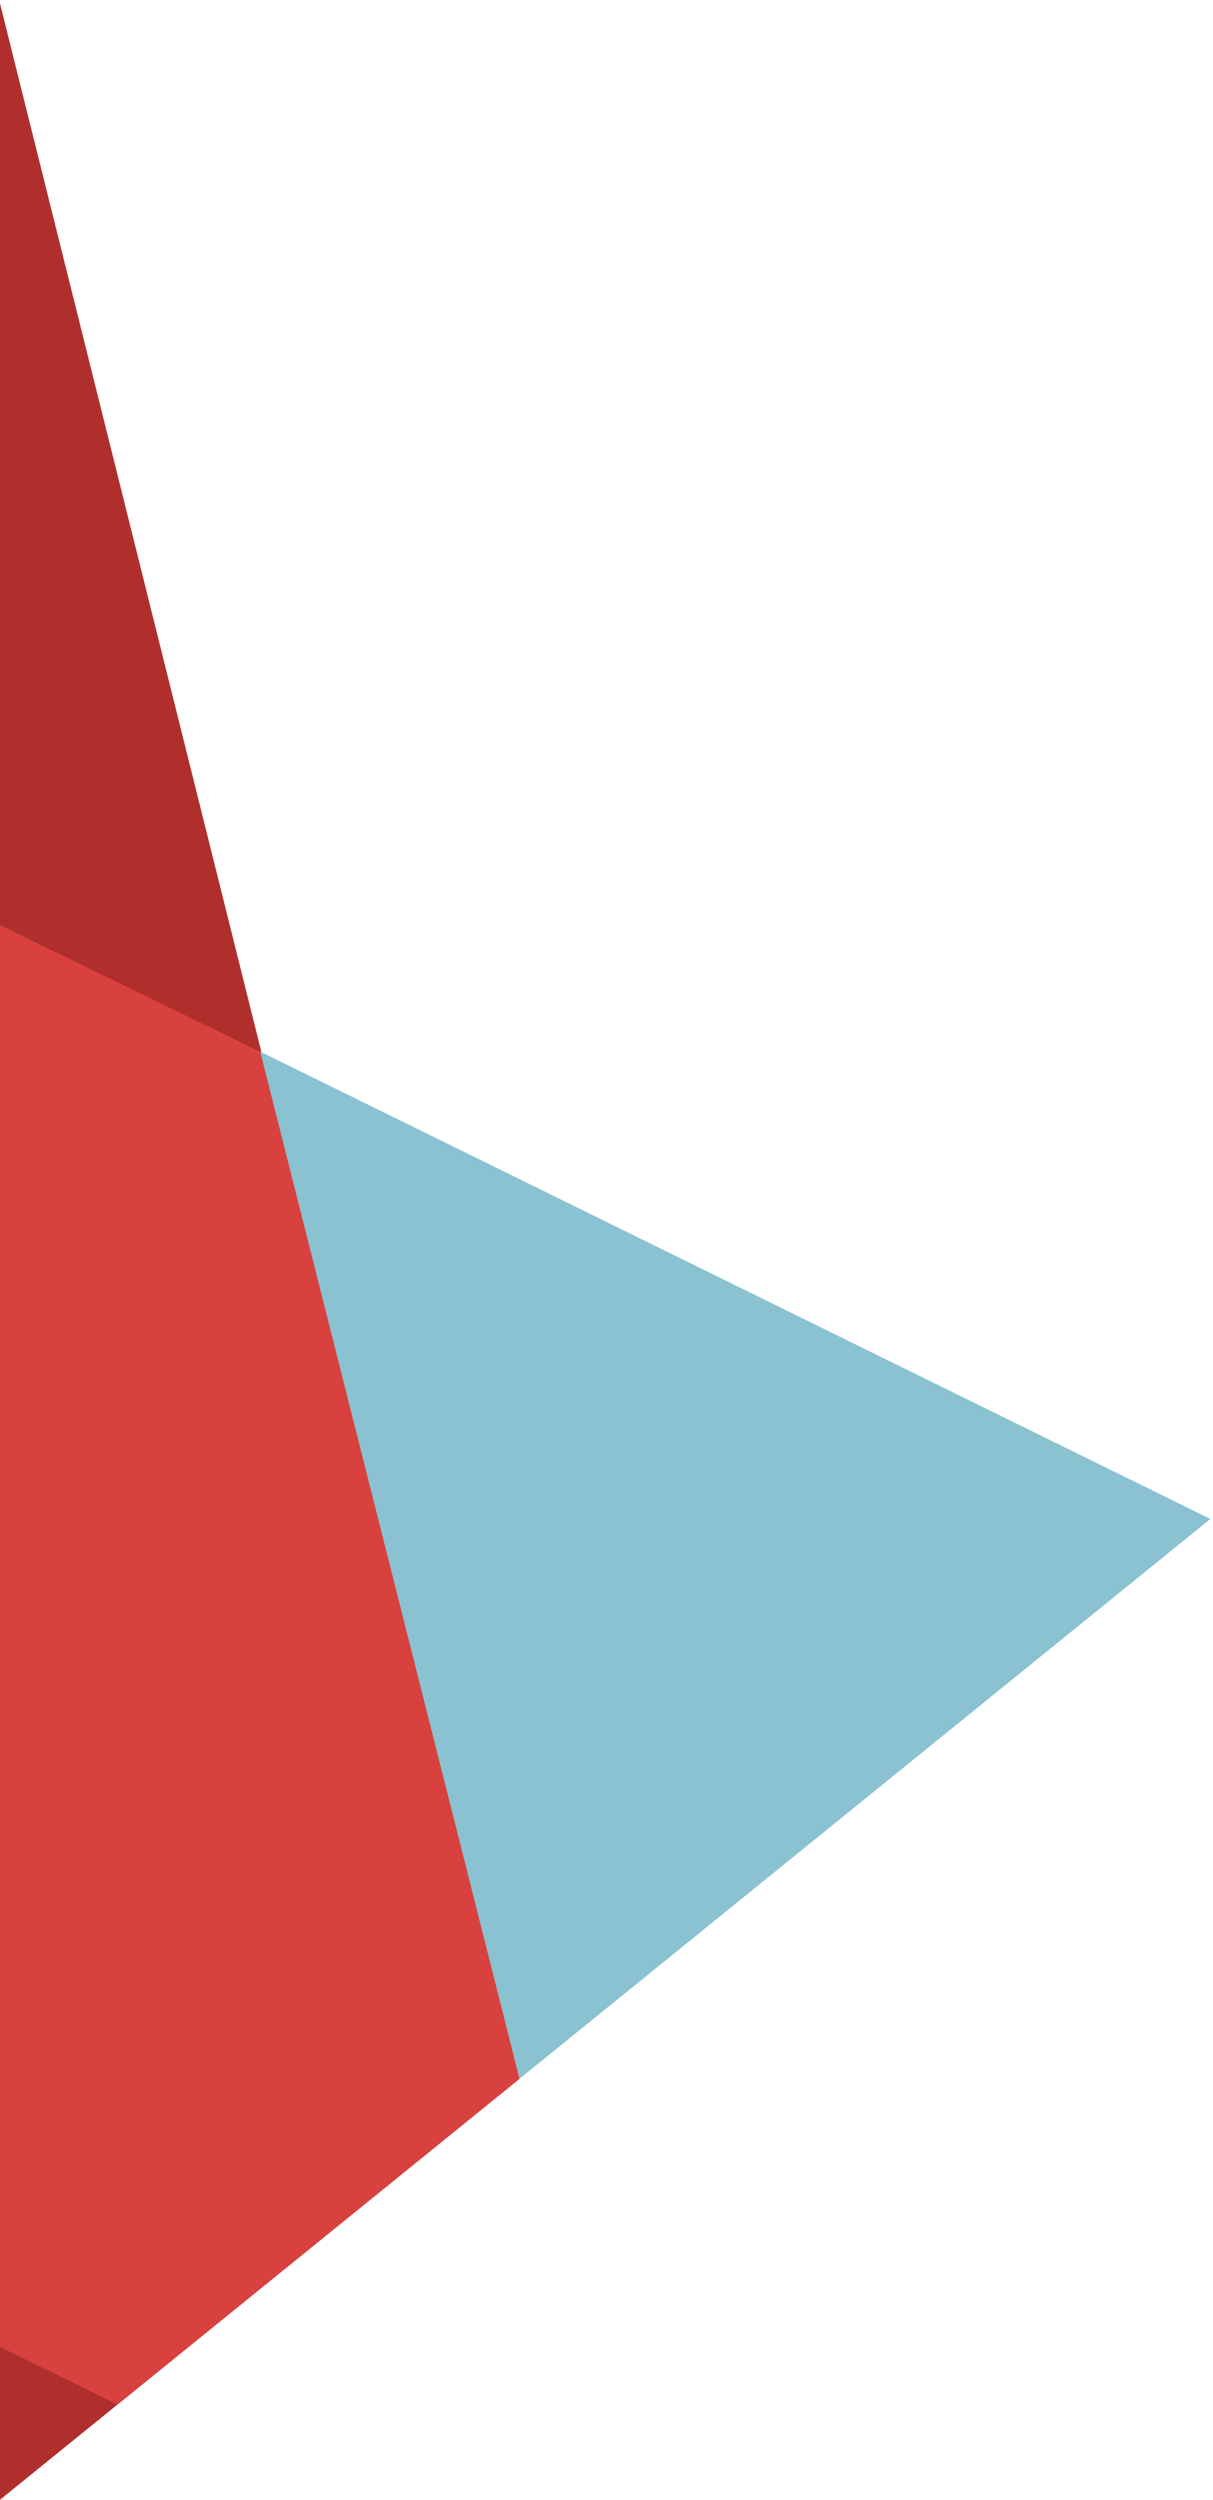 <svg width="318px" height="655px" viewBox="0 0 318 655" version="1.1" xmlns="http://www.w3.org/2000/svg" xmlns:xlink="http://www.w3.org/1999/xlink">
    <!-- Generator: Sketch 48.2 (47327) - http://www.bohemiancoding.com/sketch -->
    <desc>Created with Sketch.</desc>
    <defs/>
    <g id="final" stroke="none" stroke-width="1" fill="none" fill-rule="evenodd">
        <g id="d_01_startseite" transform="translate(0, -2425)">
            <g id="m126-Content-Section-+-m108-Finder-Widget" transform="translate(-751, 2125)">
                <g id="Group-19">
                    <g id="Shapes-1-Copy" transform="translate(586.778, 580.975) scale(-1, 1) rotate(-321) translate(-586.778, -580.975) translate(152.278, 186.475)">
                        <polygon id="Fill-1" fill="#B02F2C" points="0 0 367.551 788.434 788.434 788.434 788.434 0"/>
                        <polygon id="Fill-2" fill="#D8413E" points="500.951 0 249.919 537.75 366.77 788.434 502.53 788.434 868.765 0"/>
                        <polygon id="Fill-3" fill="#8AC2D1" points="133.885 788.434 366.944 788.434 250.415 536.532"/>
                    </g>
                </g>
            </g>
        </g>
    </g>
</svg>